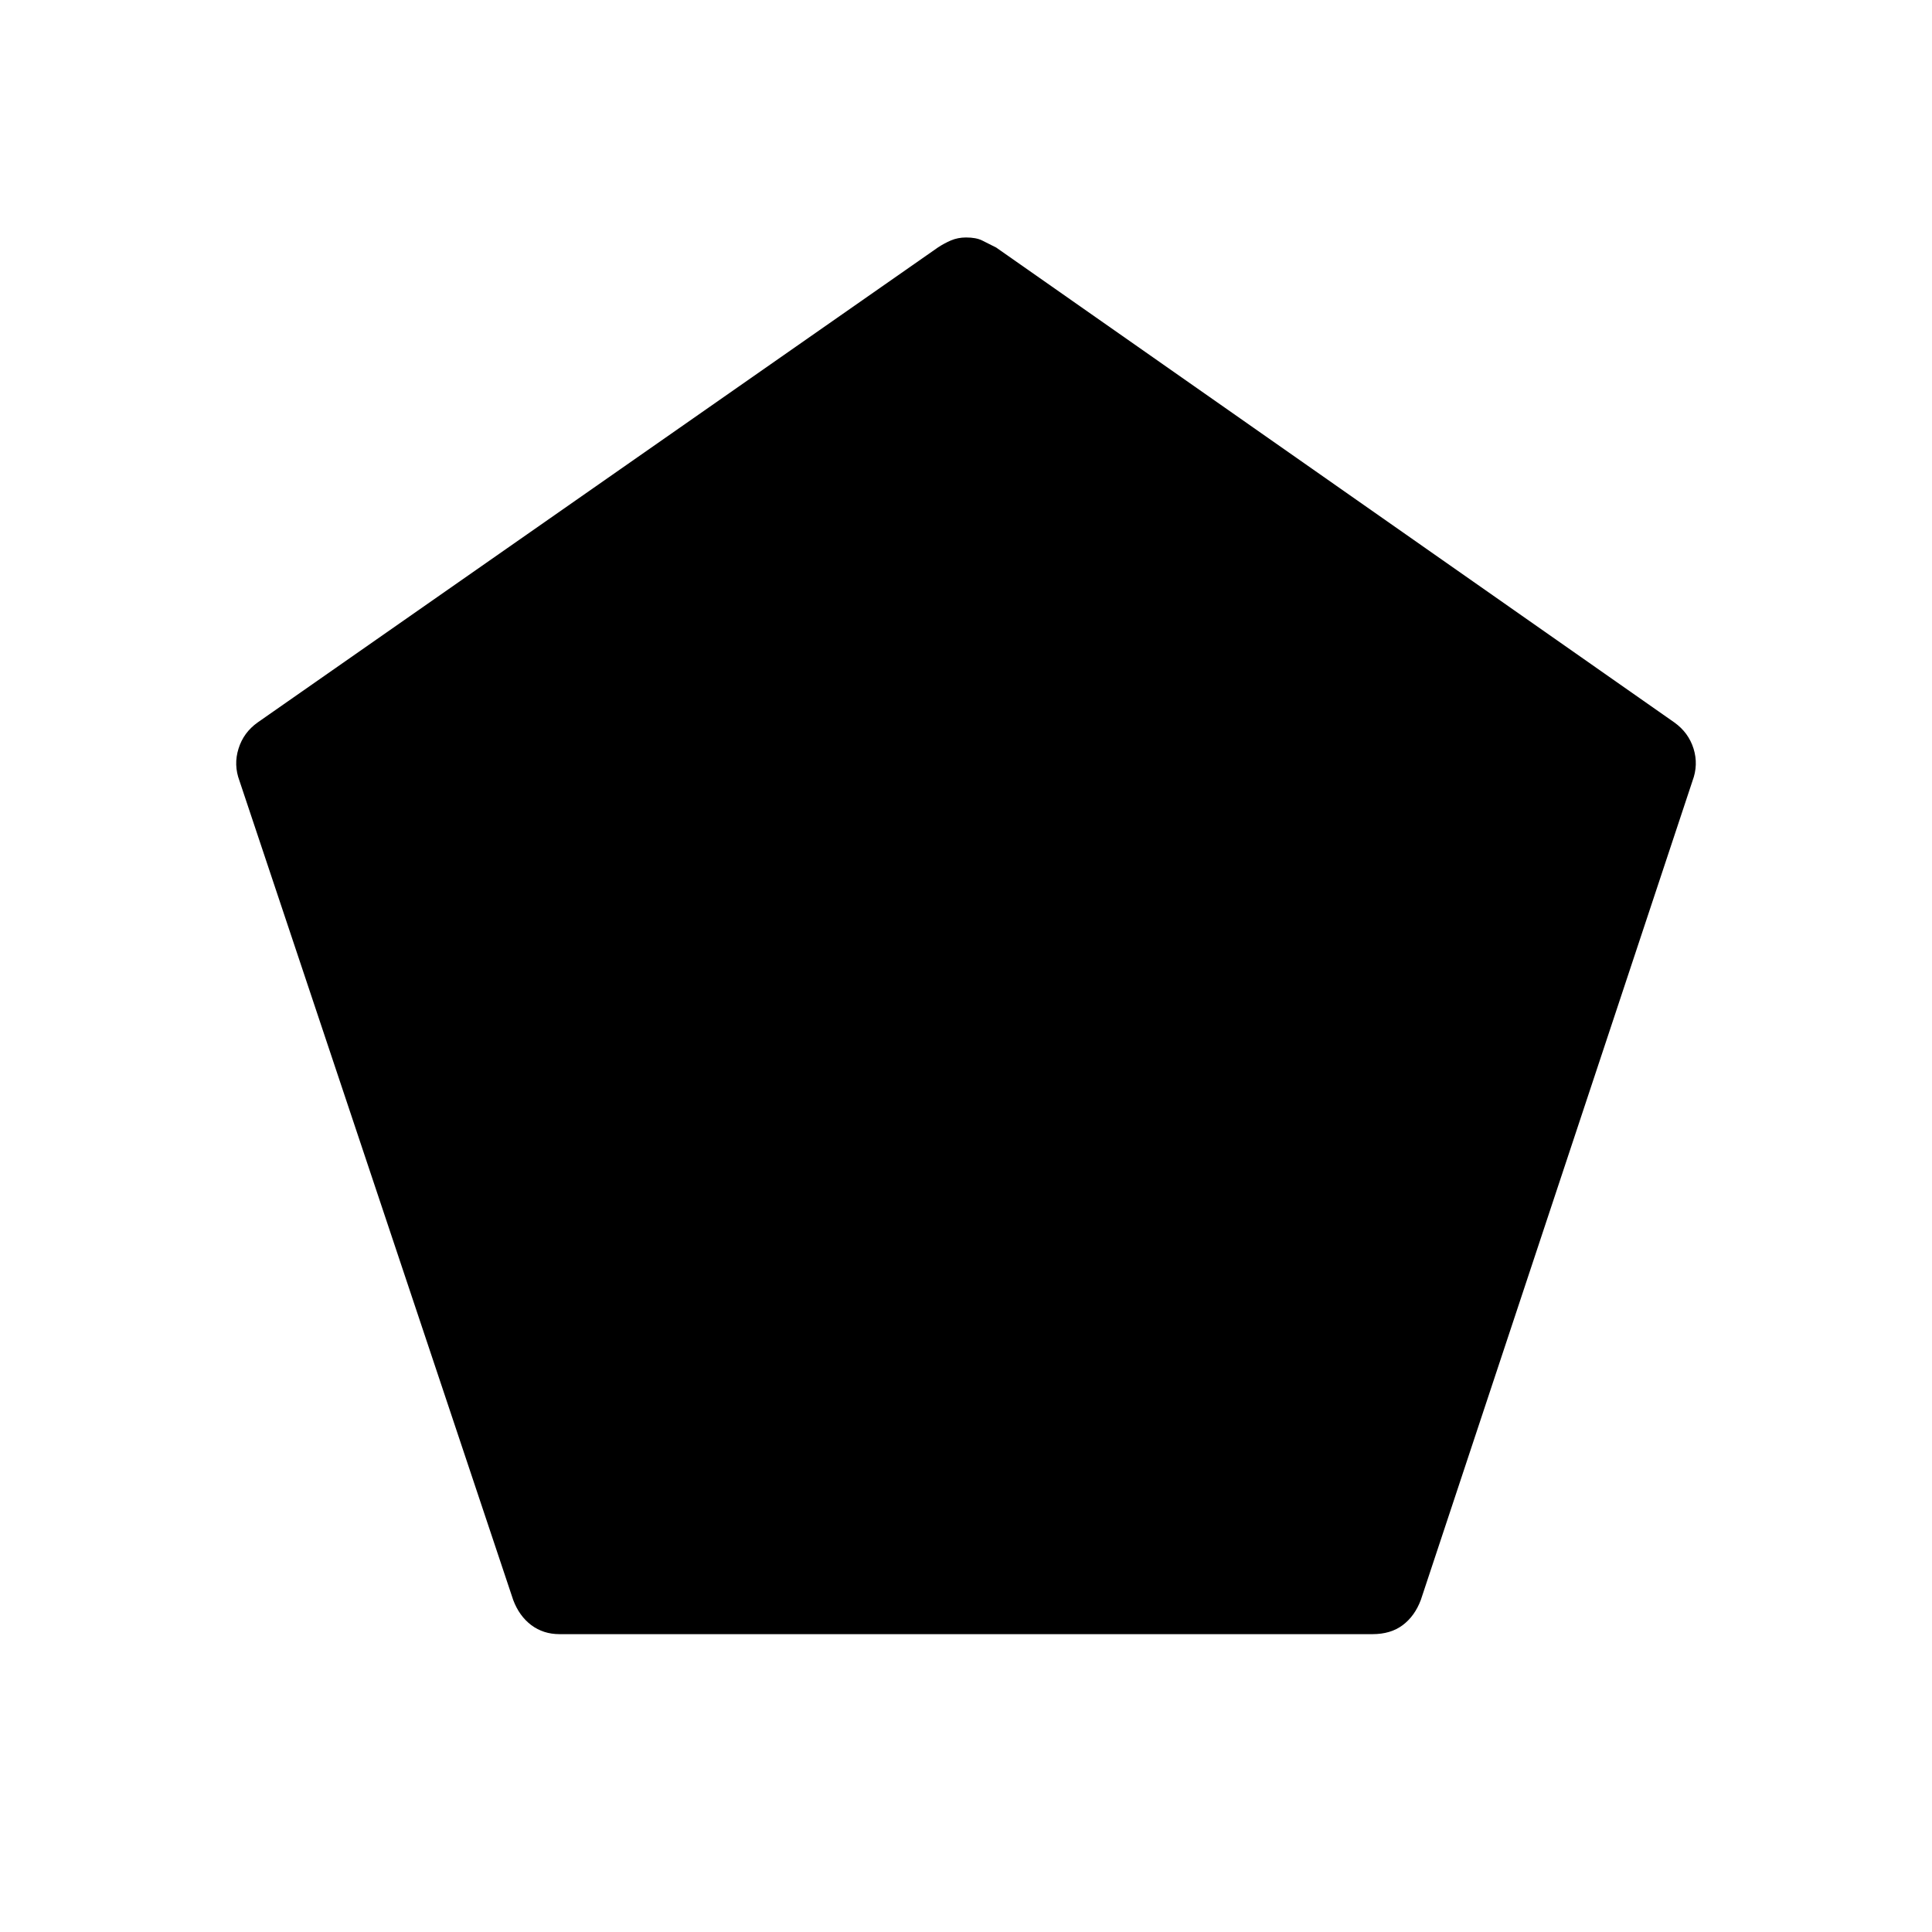 <svg xmlns="http://www.w3.org/2000/svg" height="24" width="24"><path d="M6.95 20.3q-.2 0-.35-.112-.15-.113-.225-.313L2.975 9.7q-.075-.2-.012-.4.062-.2.237-.325l8.45-5.9q.075-.05.162-.088.088-.037.188-.037.125 0 .2.037l.175.088 8.425 5.9q.175.125.238.325.062.2-.013.4L17.65 19.875q-.075.2-.225.313-.15.112-.375.112Z"/></svg>
